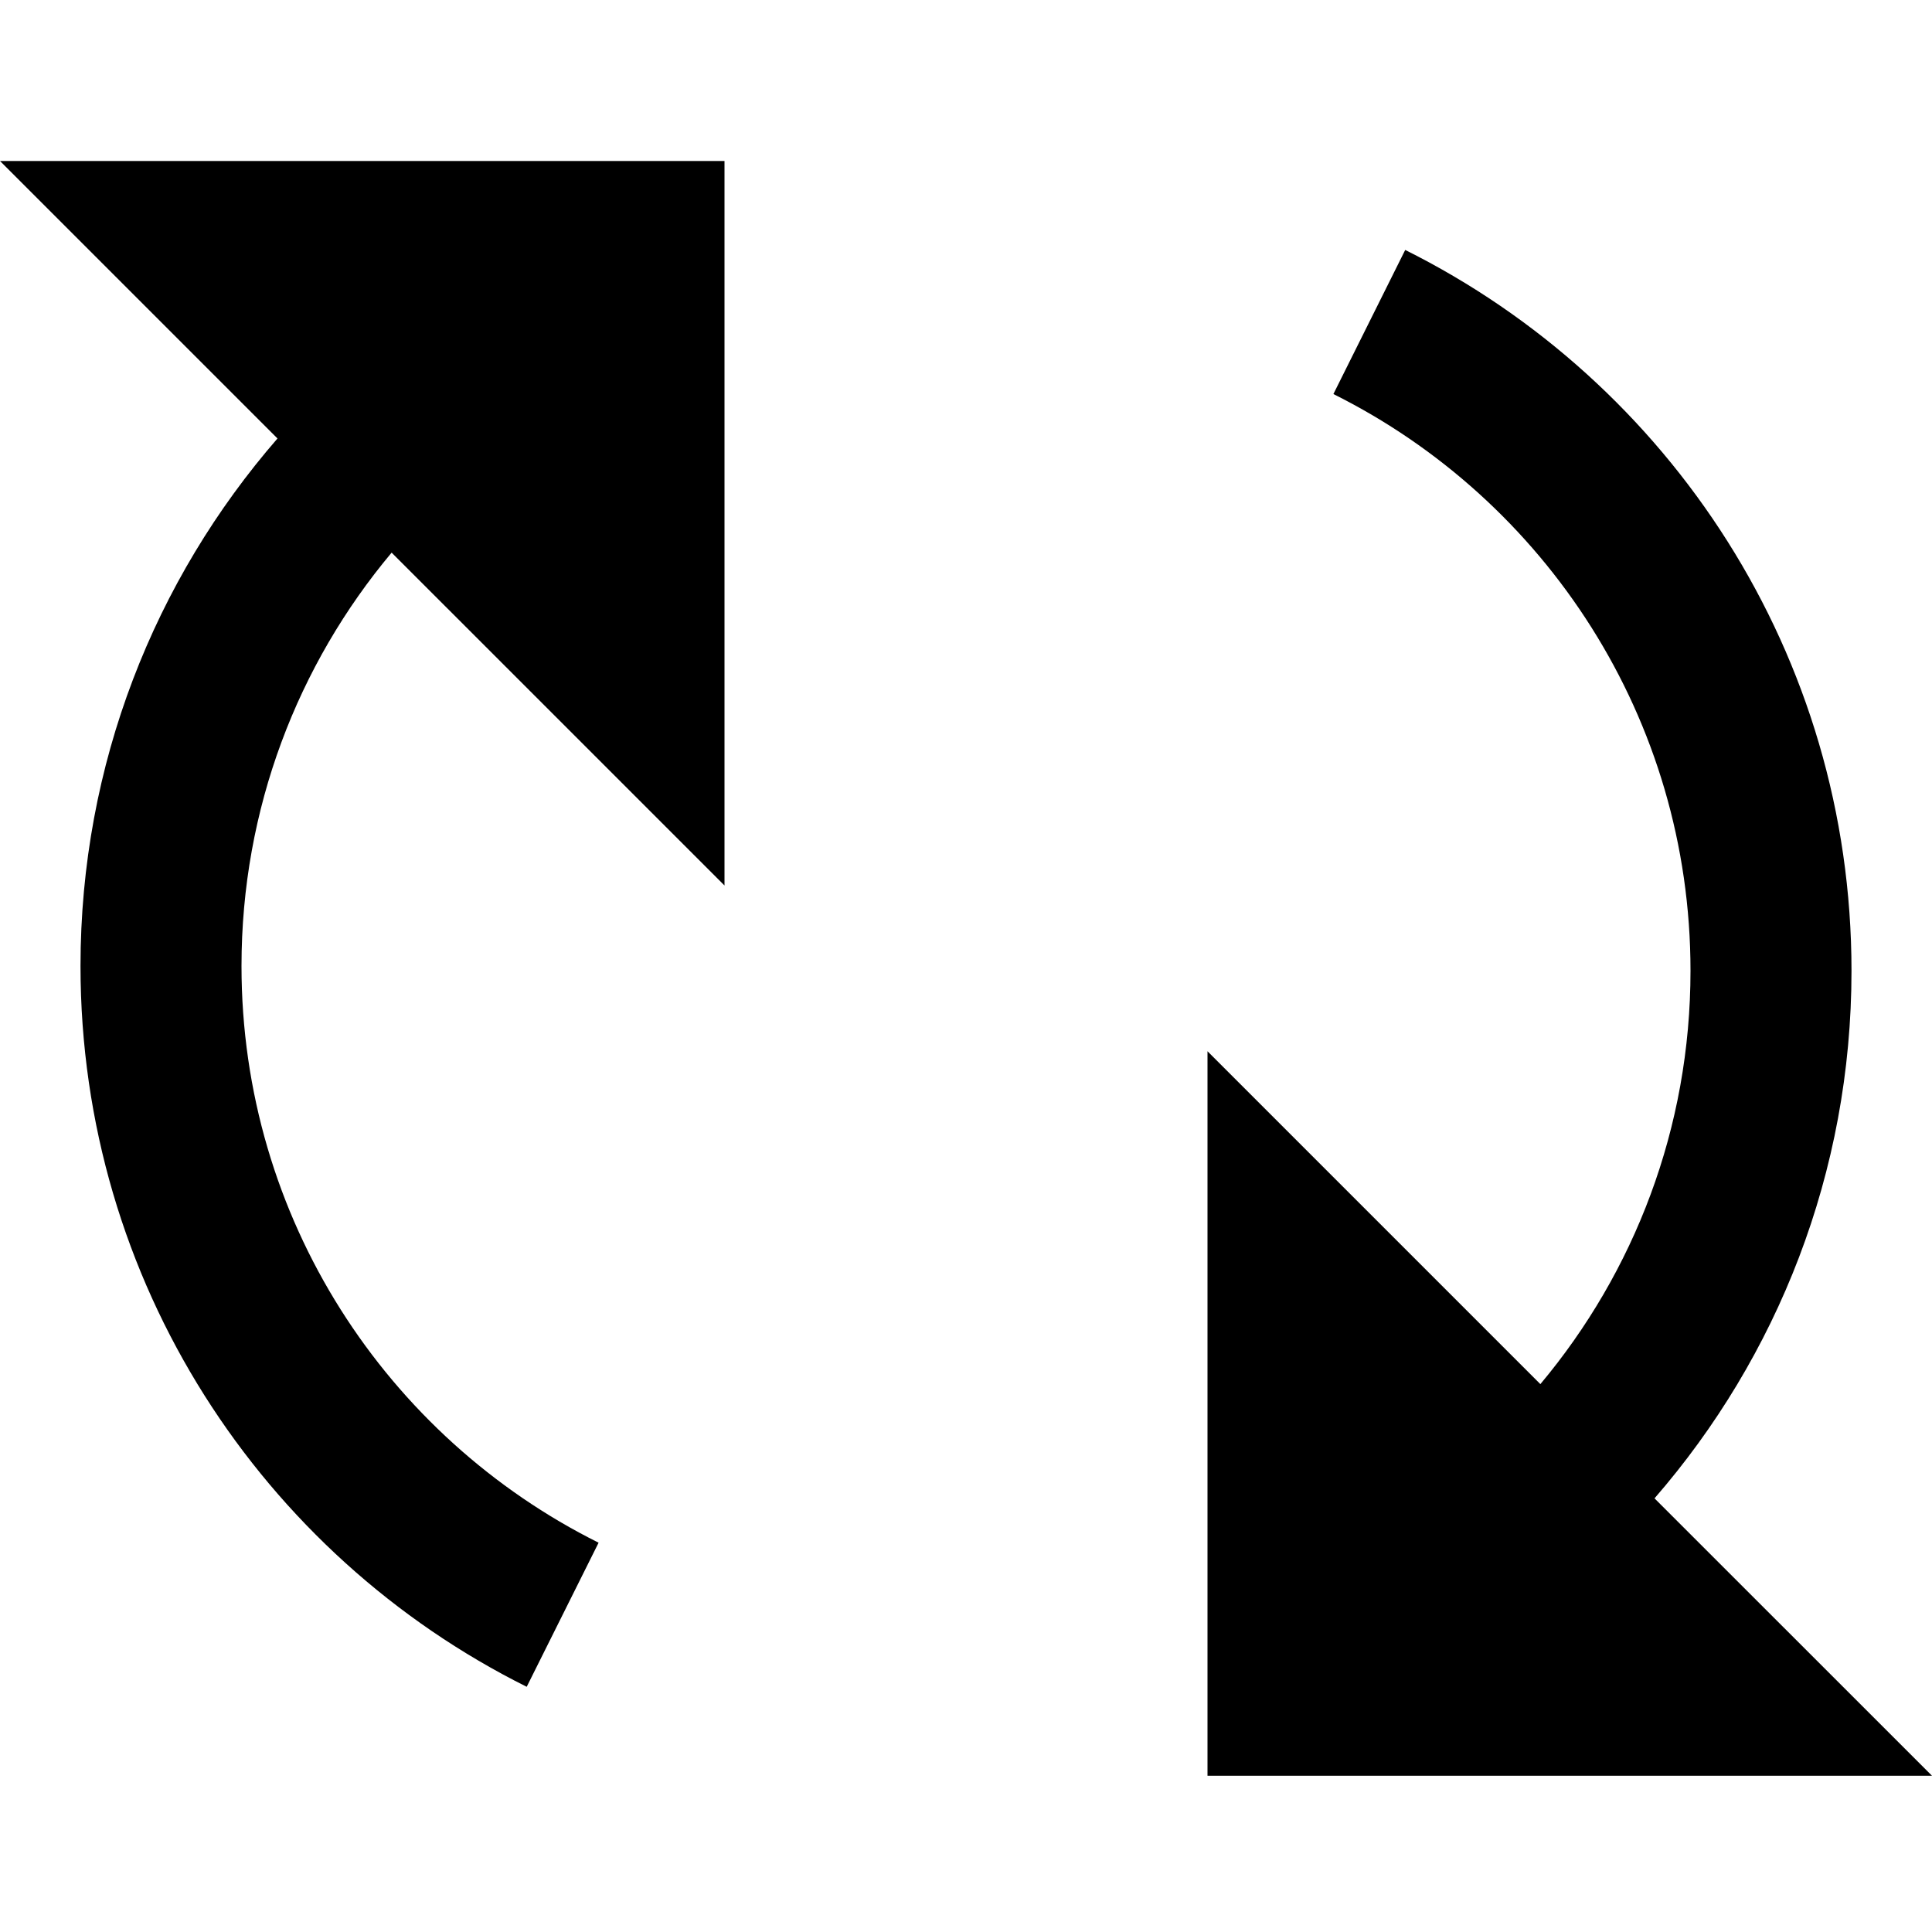 <svg width="1em" height="1em" viewBox="0 0 24 24" fill="none" xmlns="http://www.w3.org/2000/svg">
<path fill-rule="evenodd" clip-rule="evenodd" d="M9 2H0L3.447 5.447C1.923 7.201 1 9.492 1 12C1 15.923 3.259 19.317 6.543 20.954L7.436 19.164C4.804 17.852 3 15.136 3 12C3 10.046 3.7 8.255 4.865 6.865L9 11V2ZM23 12.059C23 14.567 22.077 16.858 20.553 18.613L24 22.059H15V13.059L19.135 17.194C20.3 15.804 21 14.013 21 12.059C21 8.924 19.196 6.207 16.564 4.895L17.456 3.105C20.741 4.743 23 8.136 23 12.059Z" fill="currentColor"/>
</svg>
